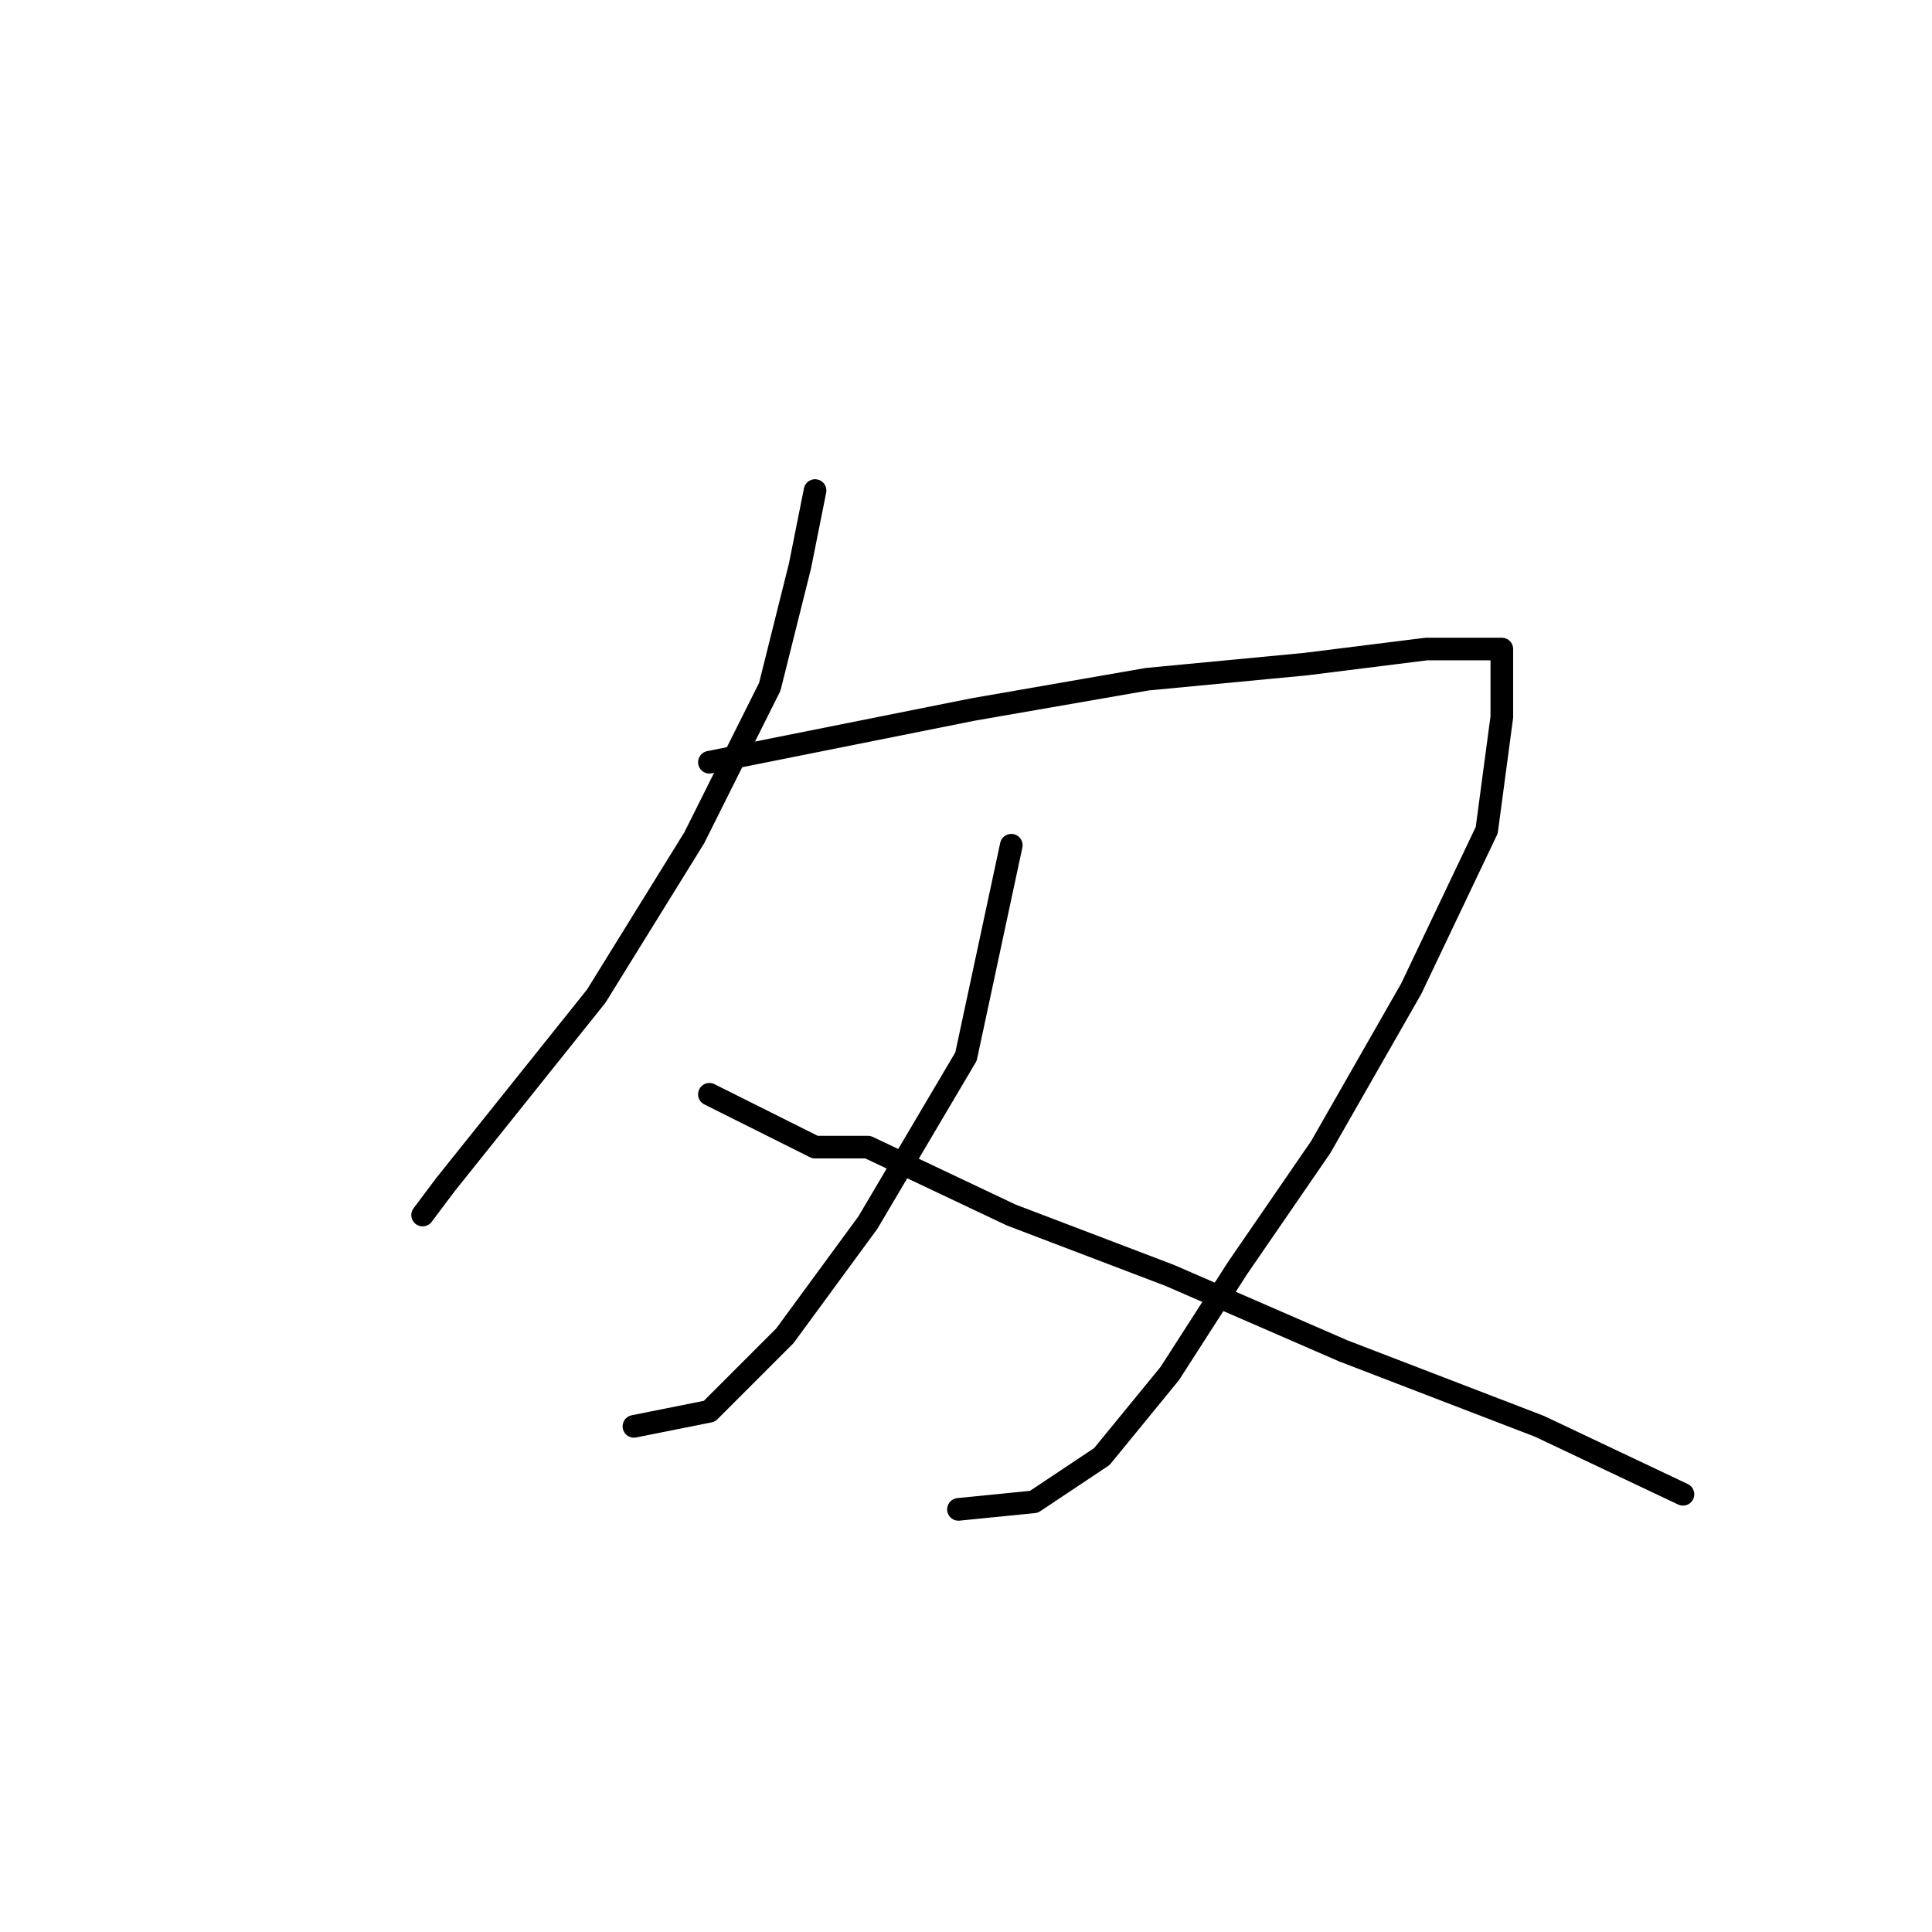 <?xml version="1.0" standalone="no"?>
    <svg width="256" height="256" xmlns="http://www.w3.org/2000/svg" version="1.1">
    <polyline stroke="black" stroke-width="3" stroke-linecap="round" fill="transparent" stroke-linejoin="round" points="108 65 106 75 102 91 92 111 79 132 67 147 59 157 56 161 56 161 " />
        <polyline stroke="black" stroke-width="3" stroke-linecap="round" fill="transparent" stroke-linejoin="round" points="94 101 129 94 152 90 173 88 189 86 197 86 199 86 199 95 197 110 187 131 175 152 164 168 155 182 146 193 137 199 127 200 127 200 " />
        <polyline stroke="black" stroke-width="3" stroke-linecap="round" fill="transparent" stroke-linejoin="round" points="134 112 128 140 115 162 104 177 94 187 84 189 84 189 " />
        <polyline stroke="black" stroke-width="3" stroke-linecap="round" fill="transparent" stroke-linejoin="round" points="94 145 108 152 115 152 134 161 155 169 178 179 204 189 223 198 223 198 " />
        </svg>